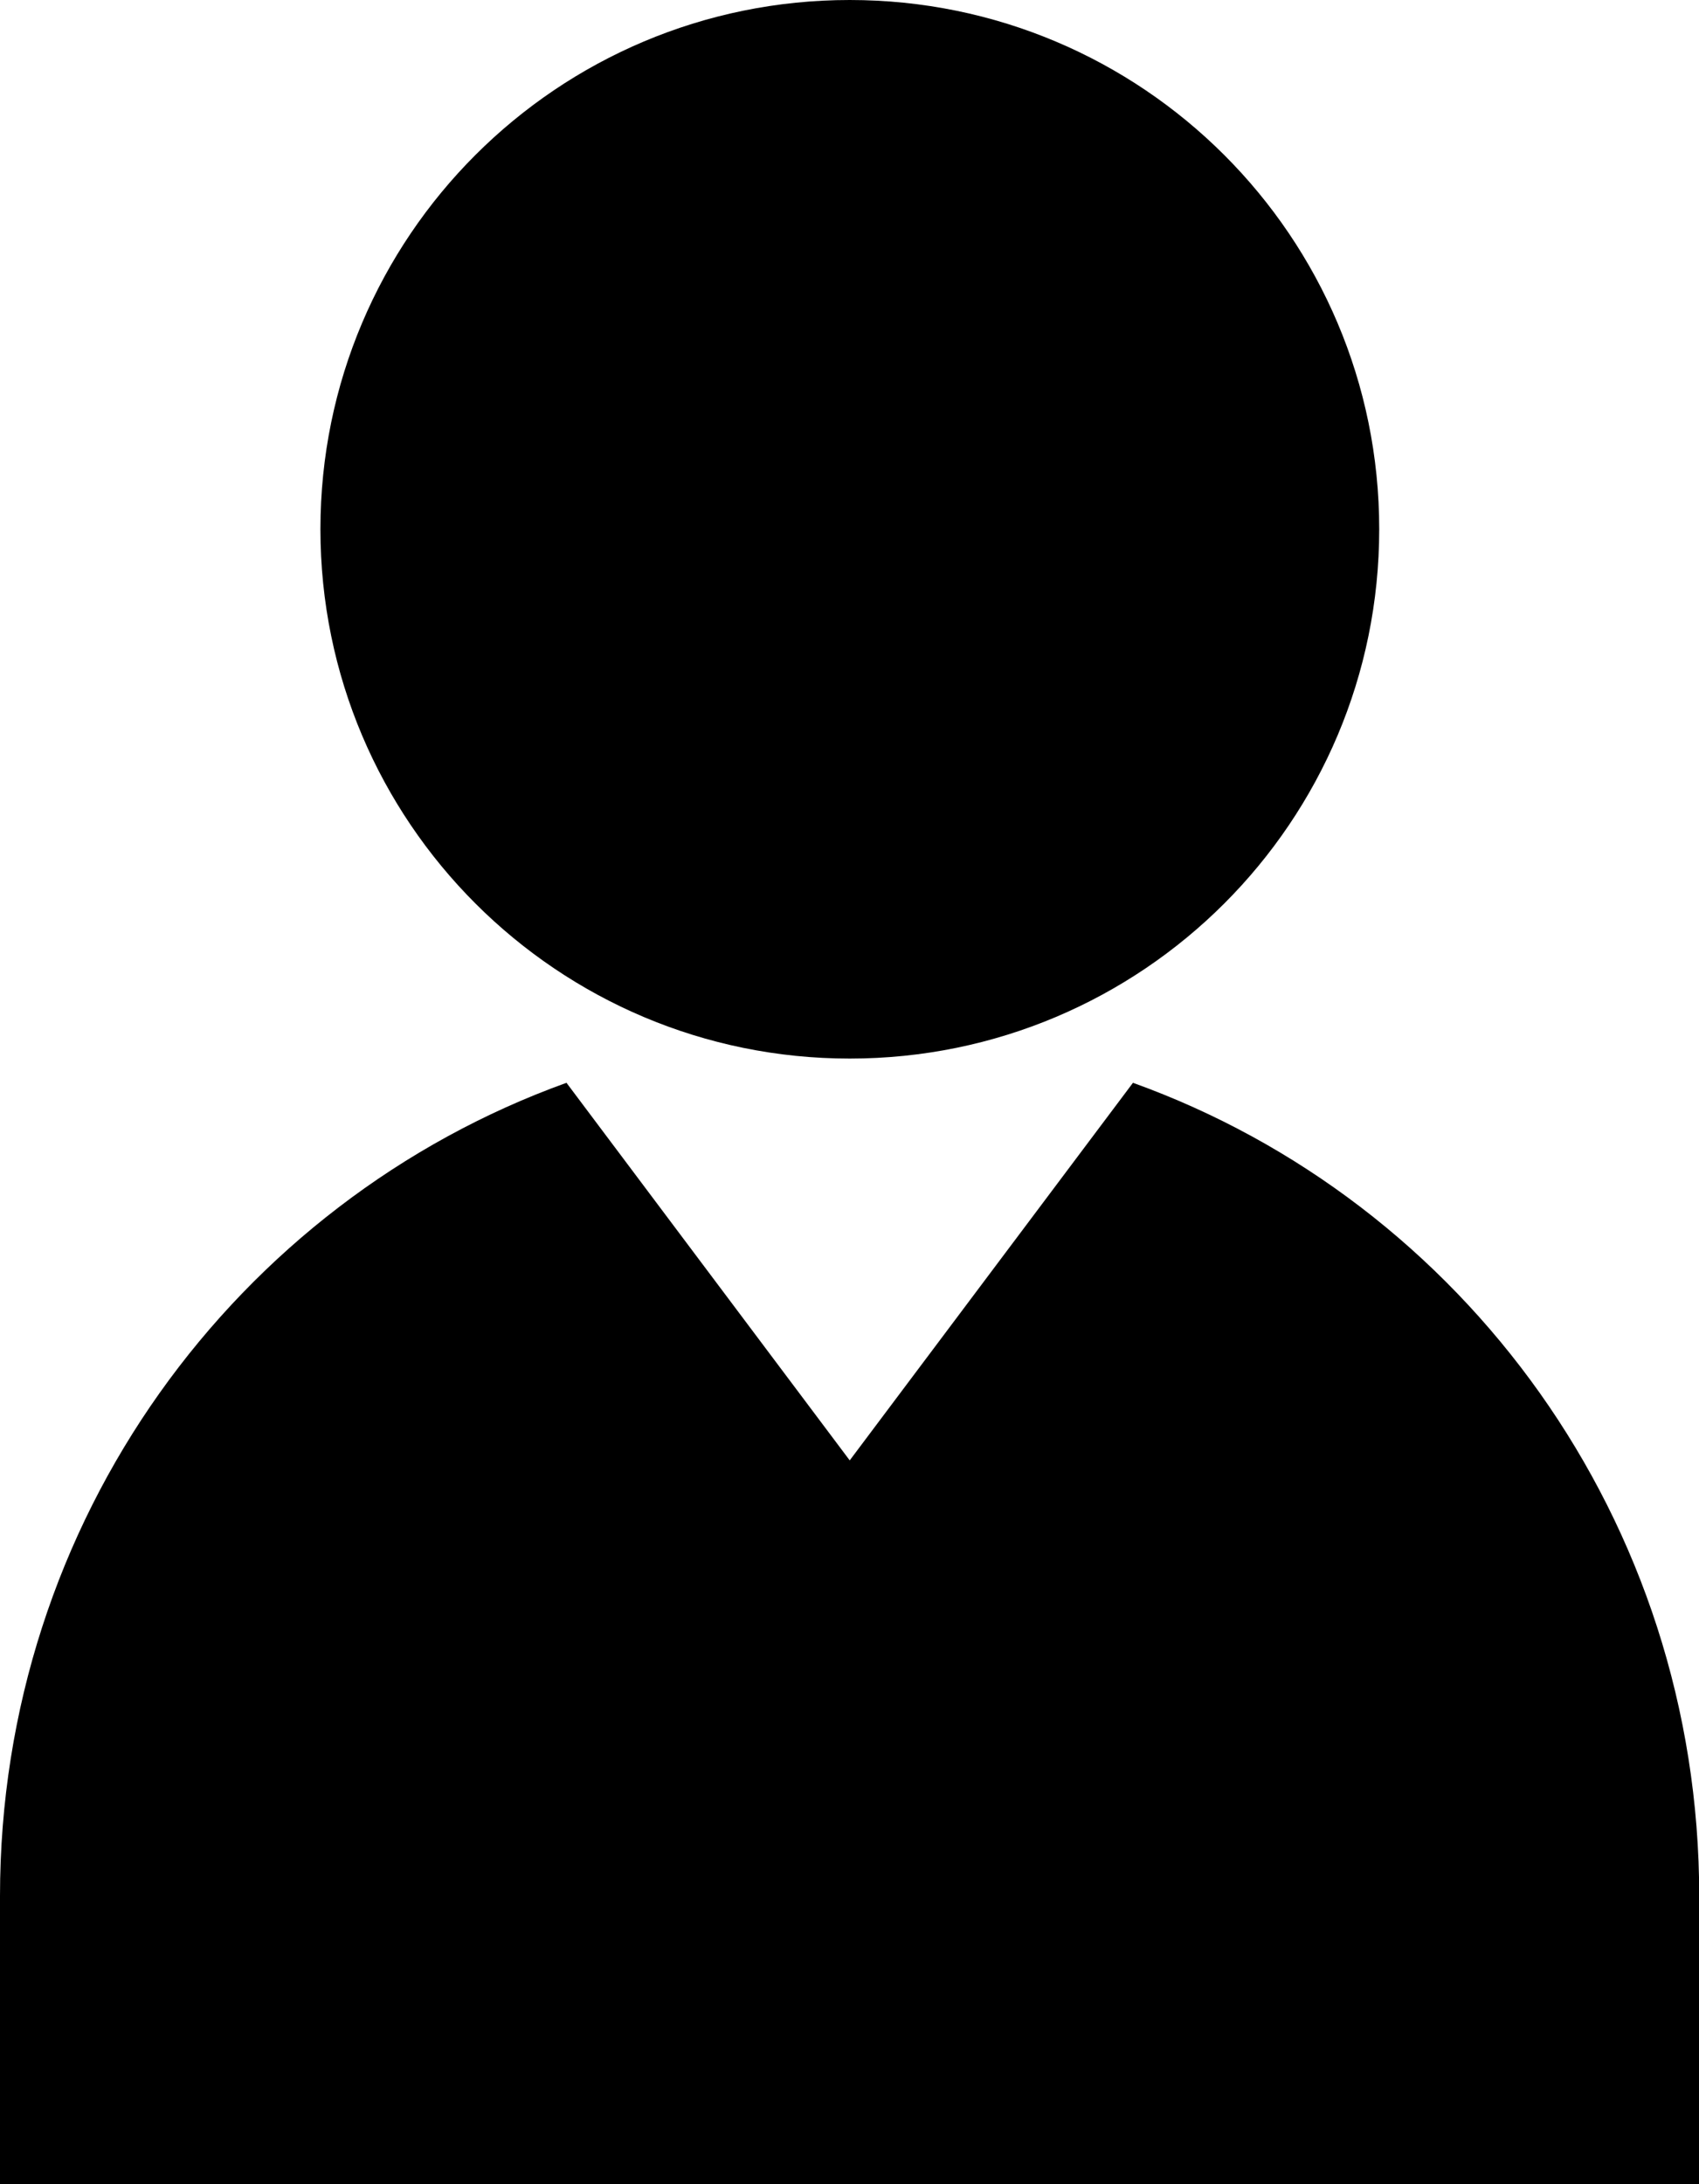 <svg xmlns="http://www.w3.org/2000/svg" viewBox="0 0 785.8 1010"><path d="M393 0c135.3 0 244.9 109.5 244.9 244.7 0 135.3-109.6 244.8-244.9 244.8 -135.1 0-244.8-109.5-244.8-244.8C148.2 109.5 257.8 0 393 0z" class="a"/><path d="M785.8 1010h-0.6H0V876.8c0-173.8 109.4-321.1 262-376.1l131 174.6 131-174.6c152.6 54.9 261.9 202.3 261.9 376.1V1010z" class="a"/></svg>
